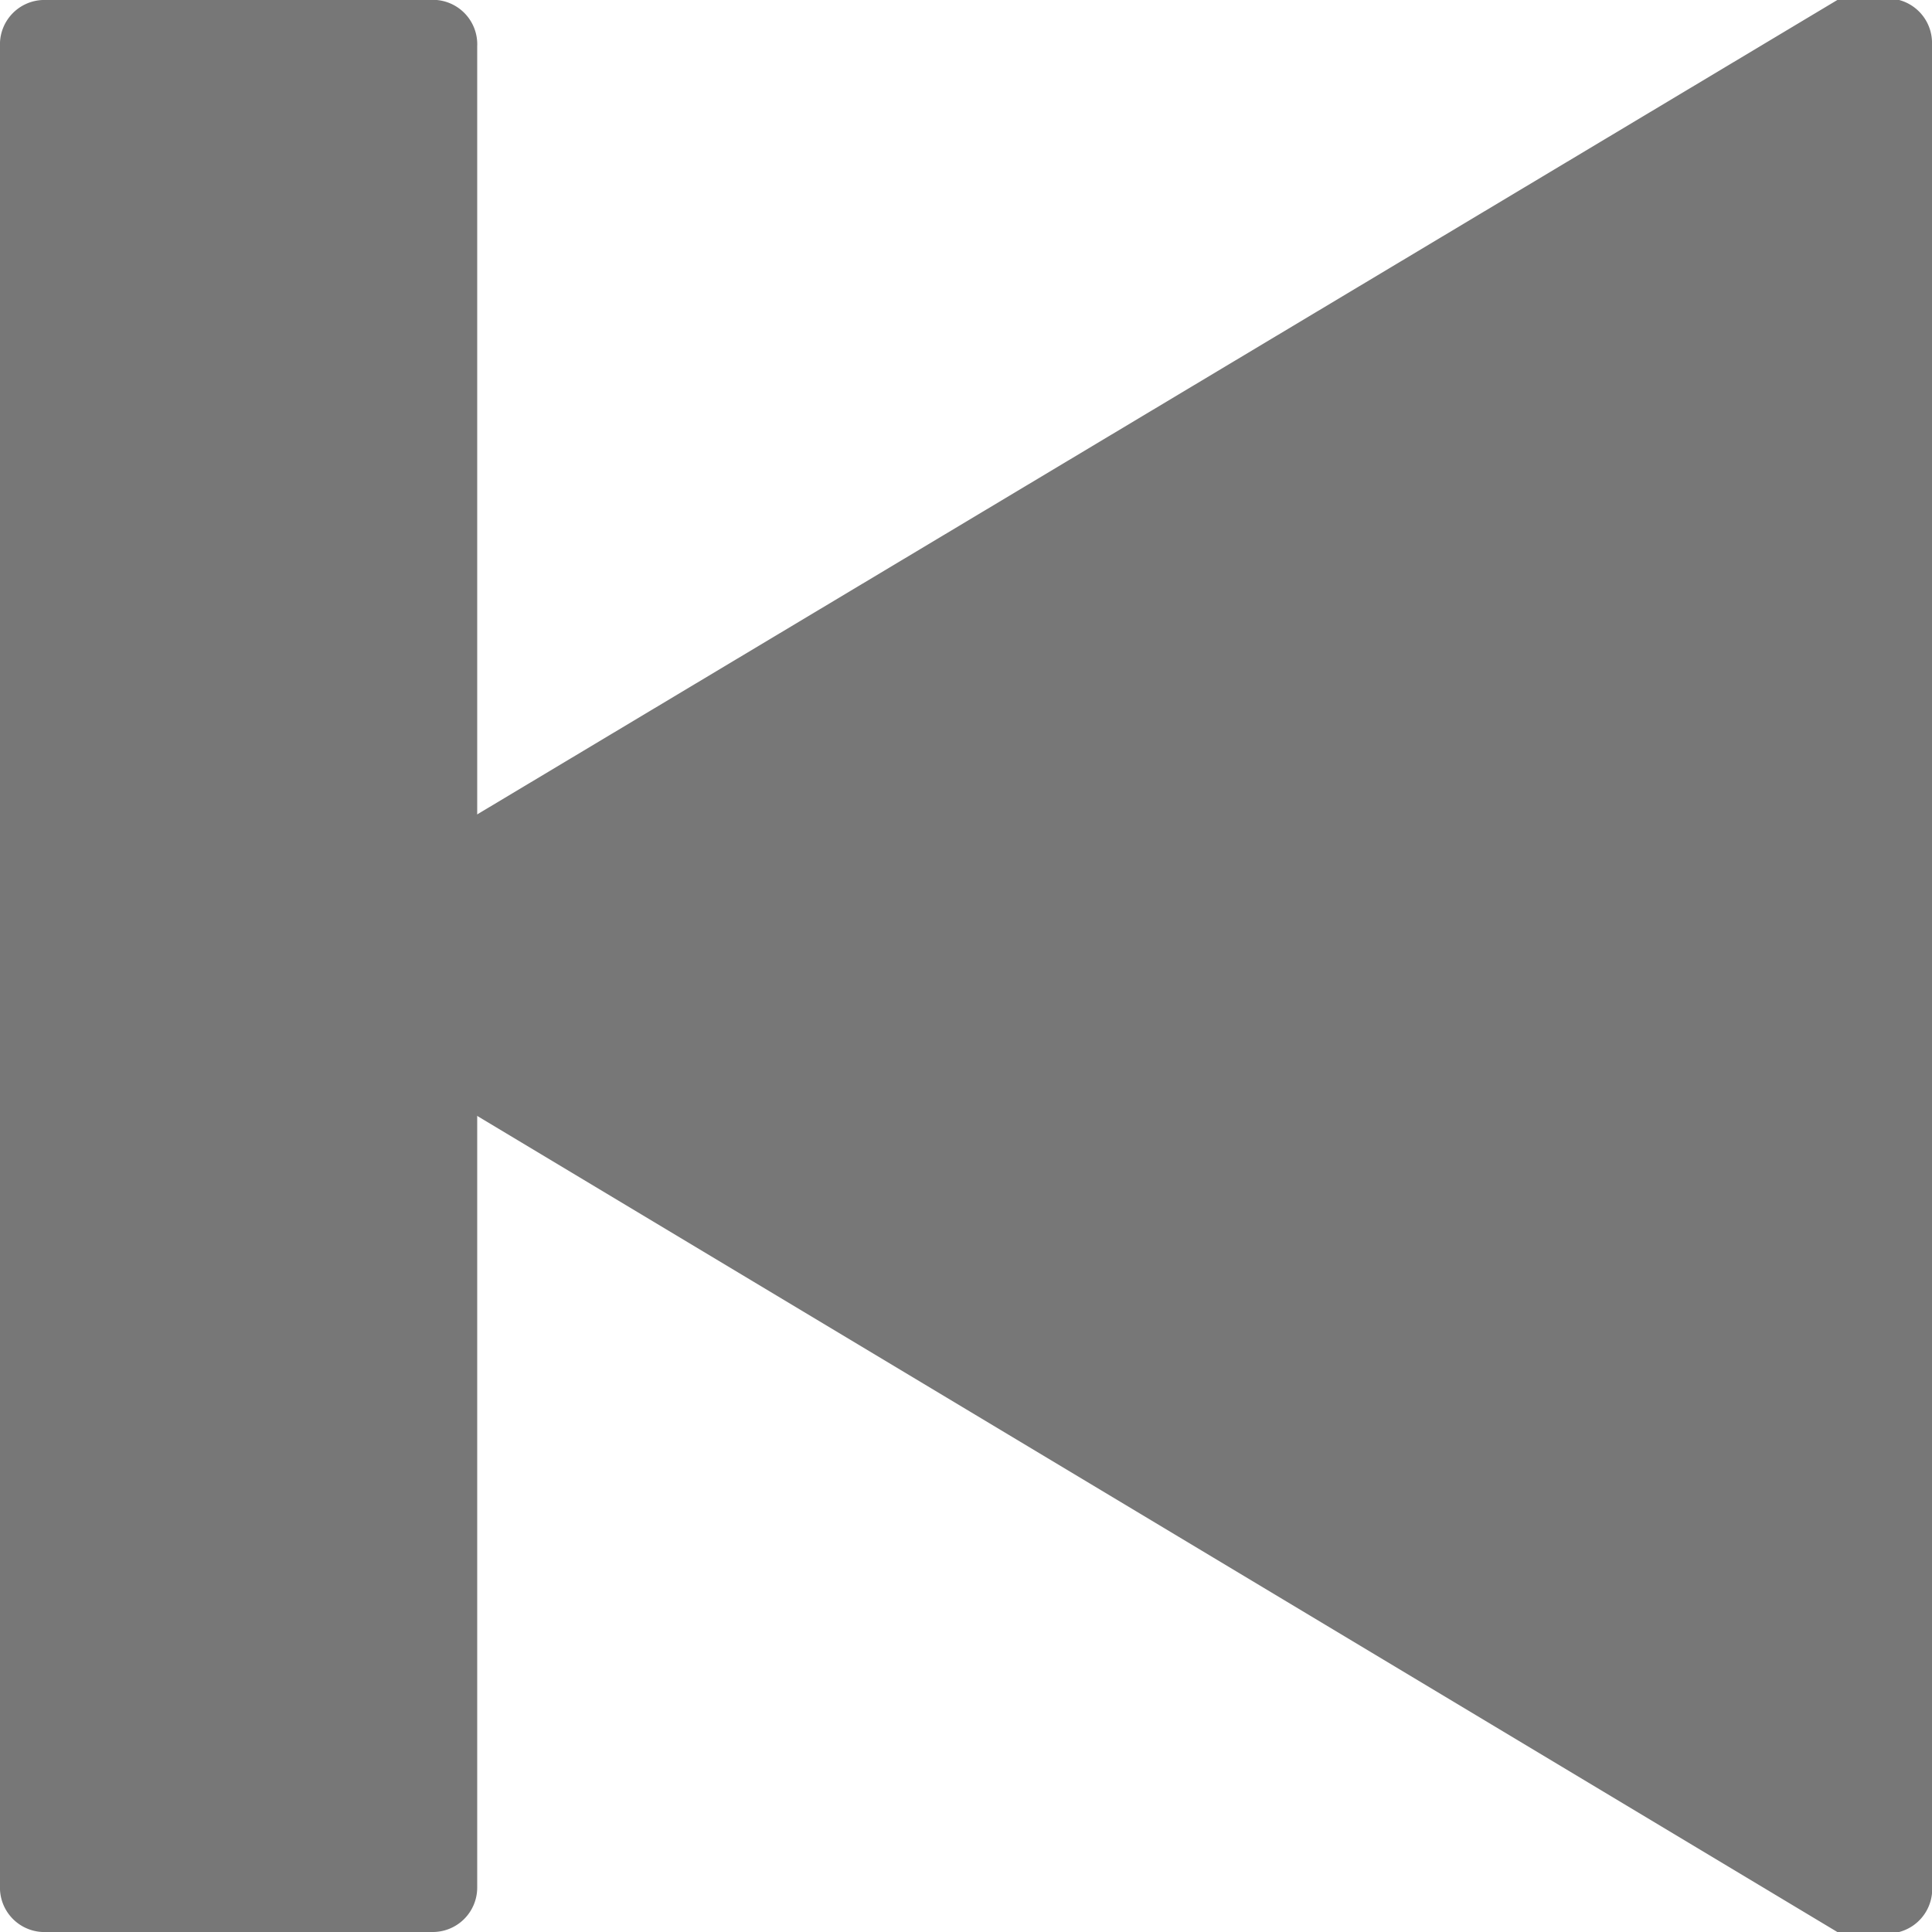 <svg xmlns="http://www.w3.org/2000/svg" viewBox="0 0 10 10"><defs><style>.cls-1{fill:#777;}</style></defs><title>back</title><g id="Layer_2" data-name="Layer 2"><g id="Layer_1-2" data-name="Layer 1"><path class="cls-1" d="M9.83,0a.38.38,0,0,0-.32,0L1.46,4.82a.19.19,0,0,0,0,.35L9.51,10a.38.38,0,0,0,.19,0l.13,0a.23.23,0,0,0,.17-.2V.23A.23.23,0,0,0,9.83,0"/><path class="cls-1" d="M2.22,0h-2A.23.23,0,0,0,0,.24V9.76A.23.23,0,0,0,.24,10h2a.23.23,0,0,0,.23-.23V.24A.23.23,0,0,0,2.22,0"/></g></g></svg>